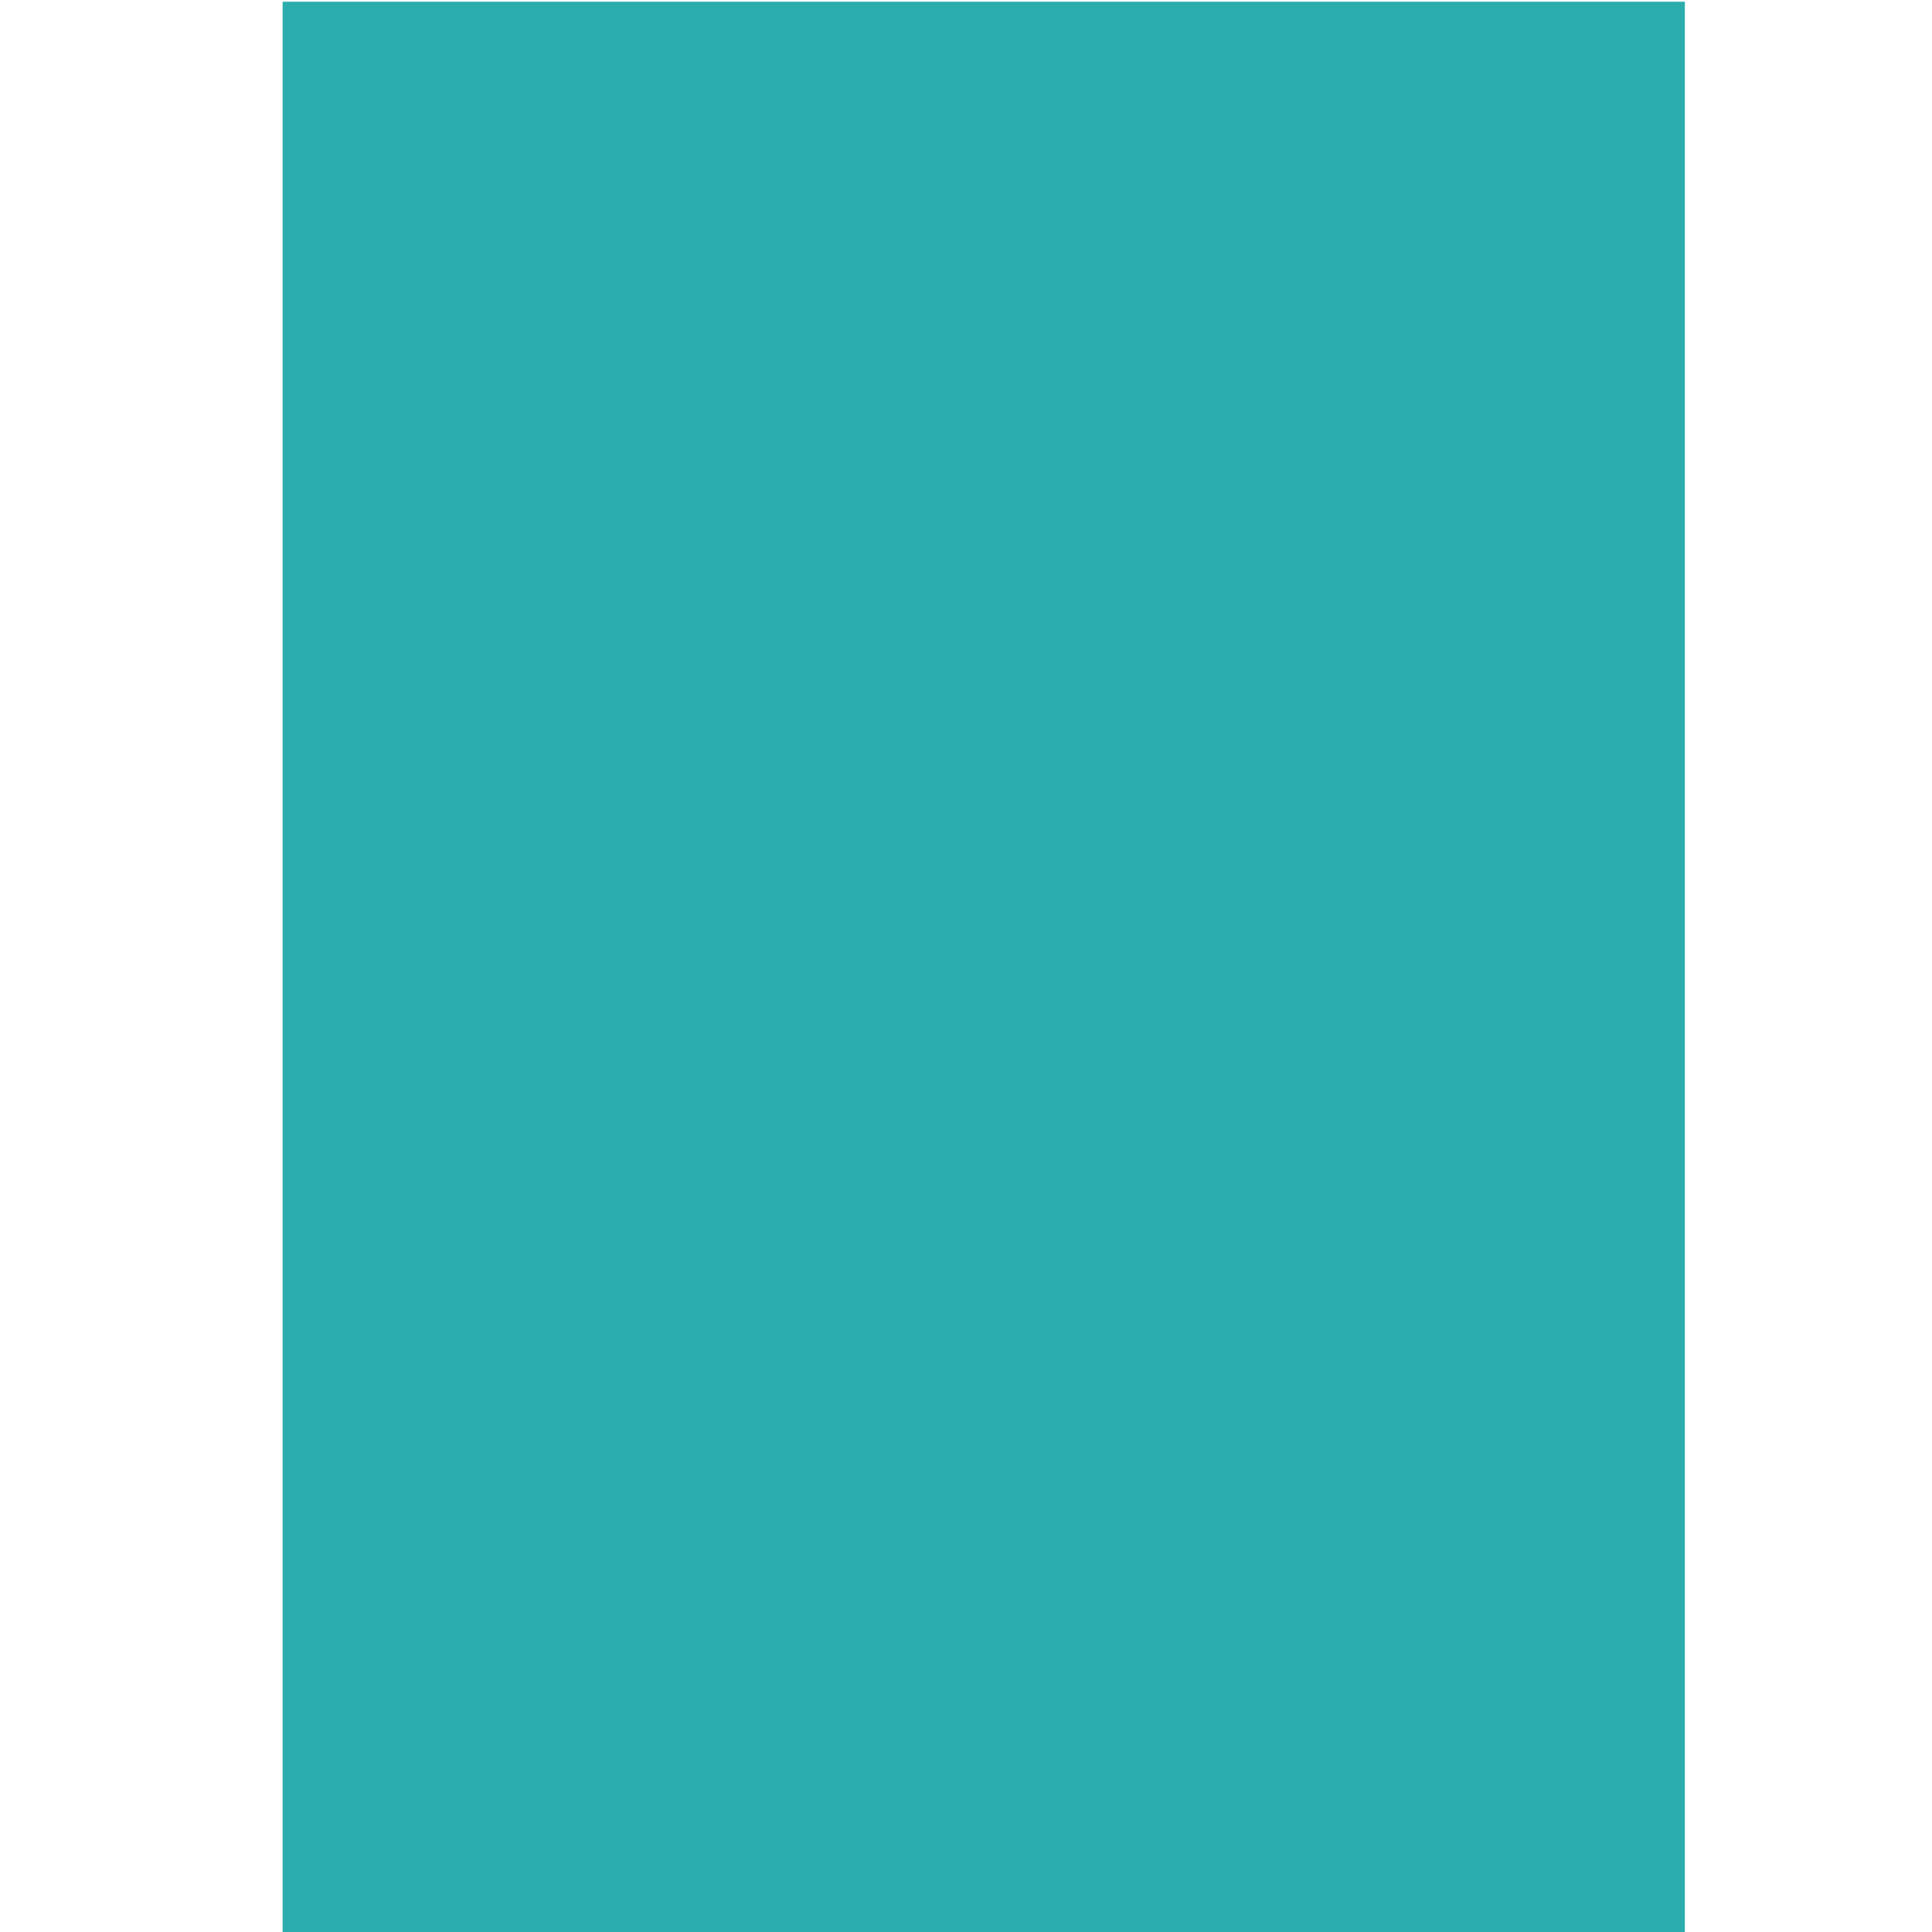 <?xml version="1.0" encoding="UTF-8" standalone="no"?>
<!-- Created with Inkscape (http://www.inkscape.org/) -->

<svg xmlns:osb="http://www.openswatchbook.org/uri/2009/osb"
   xmlns:dc="http://purl.org/dc/elements/1.1/"
   xmlns:cc="http://creativecommons.org/ns#"
   xmlns:rdf="http://www.w3.org/1999/02/22-rdf-syntax-ns#"
   xmlns:svg="http://www.w3.org/2000/svg"
   xmlns="http://www.w3.org/2000/svg"
   xmlns:xlink="http://www.w3.org/1999/xlink"
   xmlns:sodipodi="http://sodipodi.sourceforge.net/DTD/sodipodi-0.dtd"
   xmlns:inkscape="http://www.inkscape.org/namespaces/inkscape" width="36" height="36" viewBox="0 0 33.75 33.75" id="svg6927" version="1.1" inkscape:version="0.92.4 (5da689c313, 2019-01-14)" sodipodi:docname="menu-hover.svg">
   <defs id="defs6929">
      <linearGradient id="selected_bg_color" osb:paint="solid">
         <stop style="stop-color:#2CADAD;stop-opacity:1;" offset="0" id="stop4138" />
      </linearGradient>
      <linearGradient inkscape:collect="always" xlink:href="#selected_bg_color" id="linearGradient4140" x1="1185" y1="108" x2="1185" y2="141" gradientUnits="userSpaceOnUse" />
      <linearGradient inkscape:collect="always" xlink:href="#selected_bg_color" id="linearGradient818" gradientUnits="userSpaceOnUse" x1="1185" y1="108" x2="1185" y2="141" gradientTransform="matrix(1.328,0,0,1,-389.735,0)" />
   </defs>
   <sodipodi:namedview id="base" pagecolor="#ffffff" bordercolor="#666666" borderopacity="1.0" inkscape:pageopacity="0.0" inkscape:pageshadow="2" inkscape:zoom="7.919596" inkscape:cx="11.074864" inkscape:cy="16.336362" inkscape:document-units="px" inkscape:current-layer="layer1" showgrid="true" fit-margin-top="0" fit-margin-left="0" fit-margin-right="0" fit-margin-bottom="0" inkscape:window-width="1366" inkscape:window-height="707" inkscape:window-x="0" inkscape:window-y="0" inkscape:window-maximized="1" inkscape:snap-bbox="true" inkscape:bbox-paths="false" inkscape:bbox-nodes="true" inkscape:snap-bbox-midpoints="false" inkscape:snap-bbox-edge-midpoints="true" units="px">
      <inkscape:grid type="xygrid" id="grid4140" originx="0" originy="1.2503989e-05" />
   </sodipodi:namedview>
   <g inkscape:label="Ebene 1" inkscape:groupmode="layer" id="layer1" transform="translate(-137,-381.612)">
      <g transform="matrix(0.053,0,0,1.023,91.428,271.158)" id="g6908" style="fill:url(#linearGradient4140);fill-opacity:1;stroke-width:1.131">
         <rect y="108" x="953" height="33" width="462.188" id="rect5271" style="opacity:1;fill:url(#linearGradient818);fill-opacity:1;stroke:none;stroke-width:1.131;stroke-linecap:butt;stroke-linejoin:miter;stroke-miterlimit:4;stroke-dasharray:none;stroke-dashoffset:0;stroke-opacity:0" />
      </g>
   </g>
</svg>
